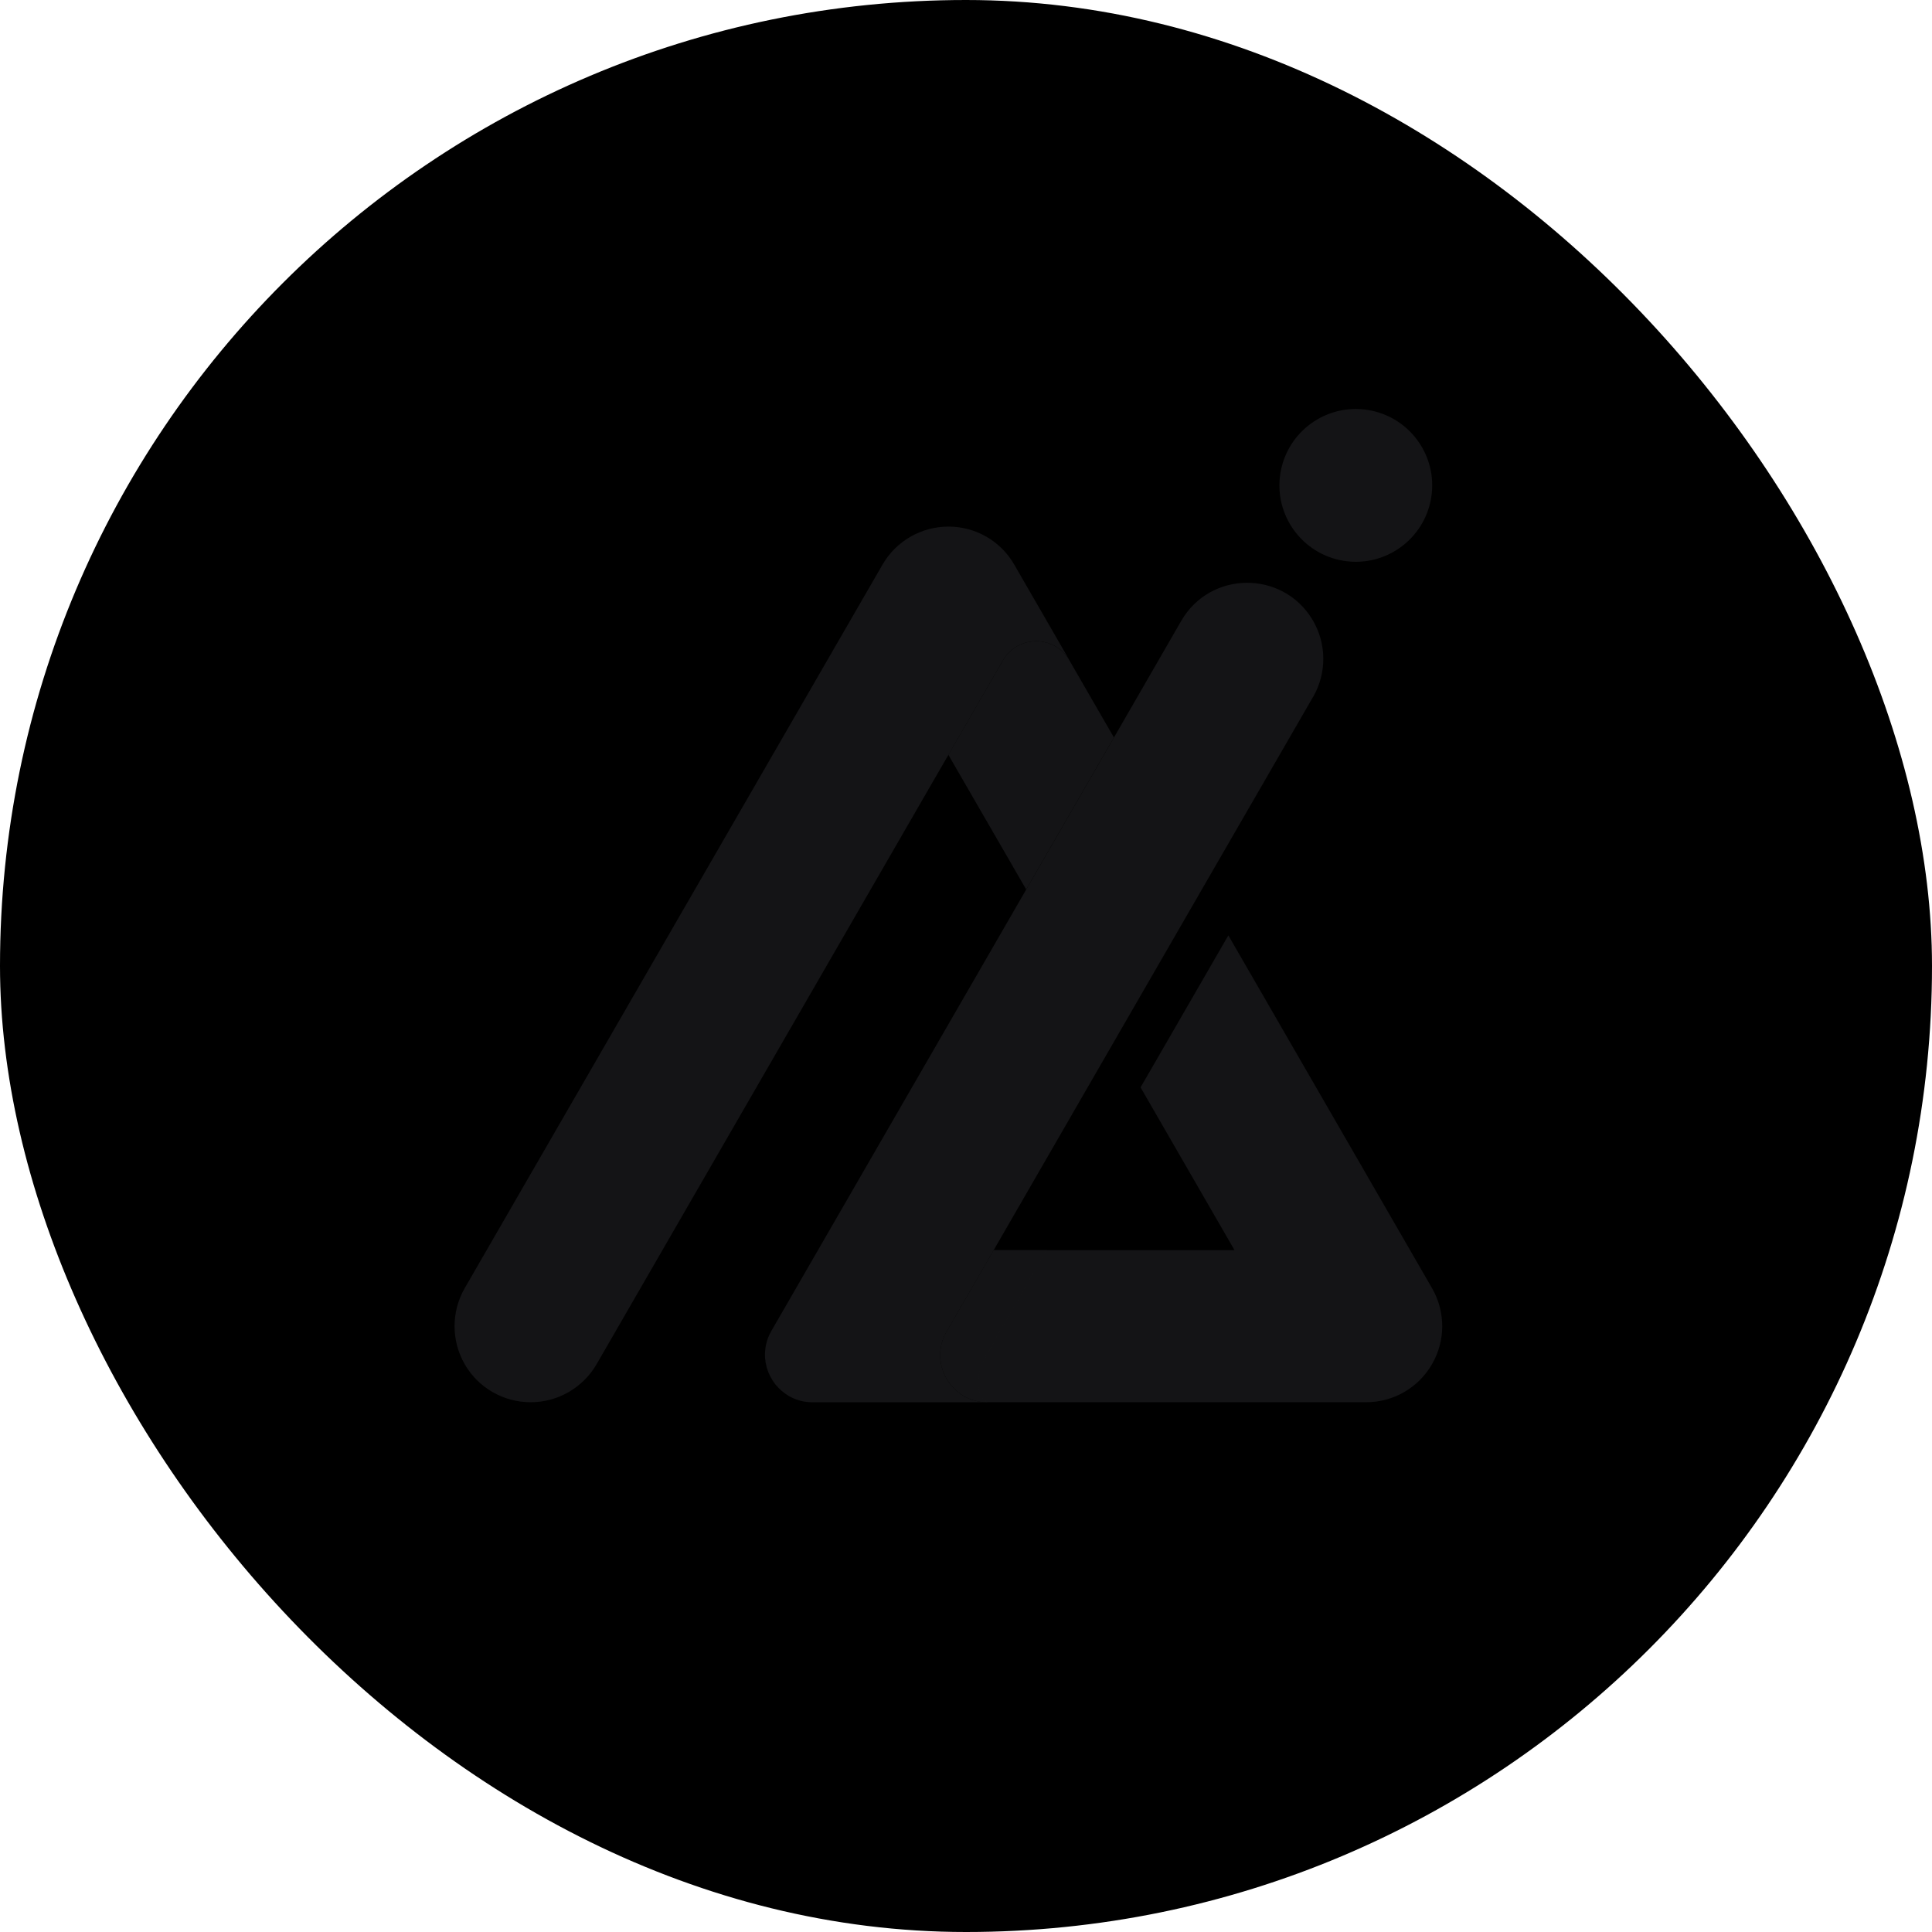 <svg width="34" height="34" viewBox="0 0 34 34" fill="none" xmlns="http://www.w3.org/2000/svg">
<rect width="34" height="34" rx="17" fill="currentColor"/>
<path d="M18.811 11.604C18.543 11.171 17.906 11.177 17.65 11.622L16.692 13.282L16.425 13.743L11.658 22L10.499 24.008C10.379 24.214 10.209 24.381 10.008 24.498C9.808 24.613 9.579 24.677 9.339 24.677C8.86 24.677 8.418 24.424 8.178 24.008C7.94 23.594 7.94 23.084 8.178 22.67L15.531 9.936C15.77 9.522 16.213 9.267 16.692 9.267C17.17 9.267 17.612 9.522 17.849 9.936L18.812 11.604H18.811Z" fill="#141416"/>
<path d="M19.604 12.977L18.059 15.653L16.69 13.284L17.649 11.623C17.905 11.179 18.542 11.171 18.81 11.605L19.603 12.978L19.604 12.977Z" fill="#141416"/>
<path d="M25.201 24.007C24.962 24.423 24.521 24.677 24.042 24.677H17.377C16.74 24.677 16.342 23.989 16.657 23.437C16.658 23.436 16.658 23.434 16.66 23.433L17.488 22H21.725L20.072 19.136L20.345 18.664L21.617 16.461L25.201 22.669C25.441 23.084 25.441 23.594 25.201 24.007Z" fill="#141416"/>
<path d="M23.107 12.266L21.15 15.654L19.605 18.331L17.487 22.001L16.659 23.434C16.659 23.434 16.658 23.437 16.656 23.438C16.341 23.99 16.739 24.678 17.375 24.678H14.301C14.056 24.678 13.847 24.577 13.698 24.422C13.68 24.402 13.662 24.383 13.645 24.362C13.579 24.277 13.528 24.182 13.497 24.078C13.492 24.058 13.486 24.039 13.483 24.019C13.479 24.005 13.476 23.989 13.473 23.975C13.473 23.969 13.473 23.966 13.471 23.96C13.47 23.954 13.47 23.948 13.47 23.942C13.467 23.929 13.466 23.918 13.464 23.904C13.453 23.743 13.485 23.576 13.576 23.42L14.395 22.001L18.06 15.653L19.605 12.977L20.788 10.926C21.297 10.045 22.563 10.03 23.093 10.899C23.348 11.317 23.353 11.842 23.108 12.266H23.107Z" fill="#141416"/>
<path d="M25.187 8.757C25.306 8.025 24.808 7.334 24.075 7.215C23.343 7.096 22.652 7.594 22.533 8.327C22.414 9.059 22.912 9.75 23.645 9.869C24.377 9.988 25.068 9.49 25.187 8.757Z" fill="#141416"/>
<g style="mix-blend-mode:multiply" opacity="0.5">
<path d="M17.326 23.912C17.404 23.76 17.882 22.929 18.417 22H17.488L16.66 23.434C16.66 23.434 16.659 23.436 16.657 23.437C16.343 23.989 16.741 24.677 17.377 24.677C17.213 24.582 17.136 24.279 17.325 23.912H17.326Z" fill="#141416"/>
</g>
</svg>
